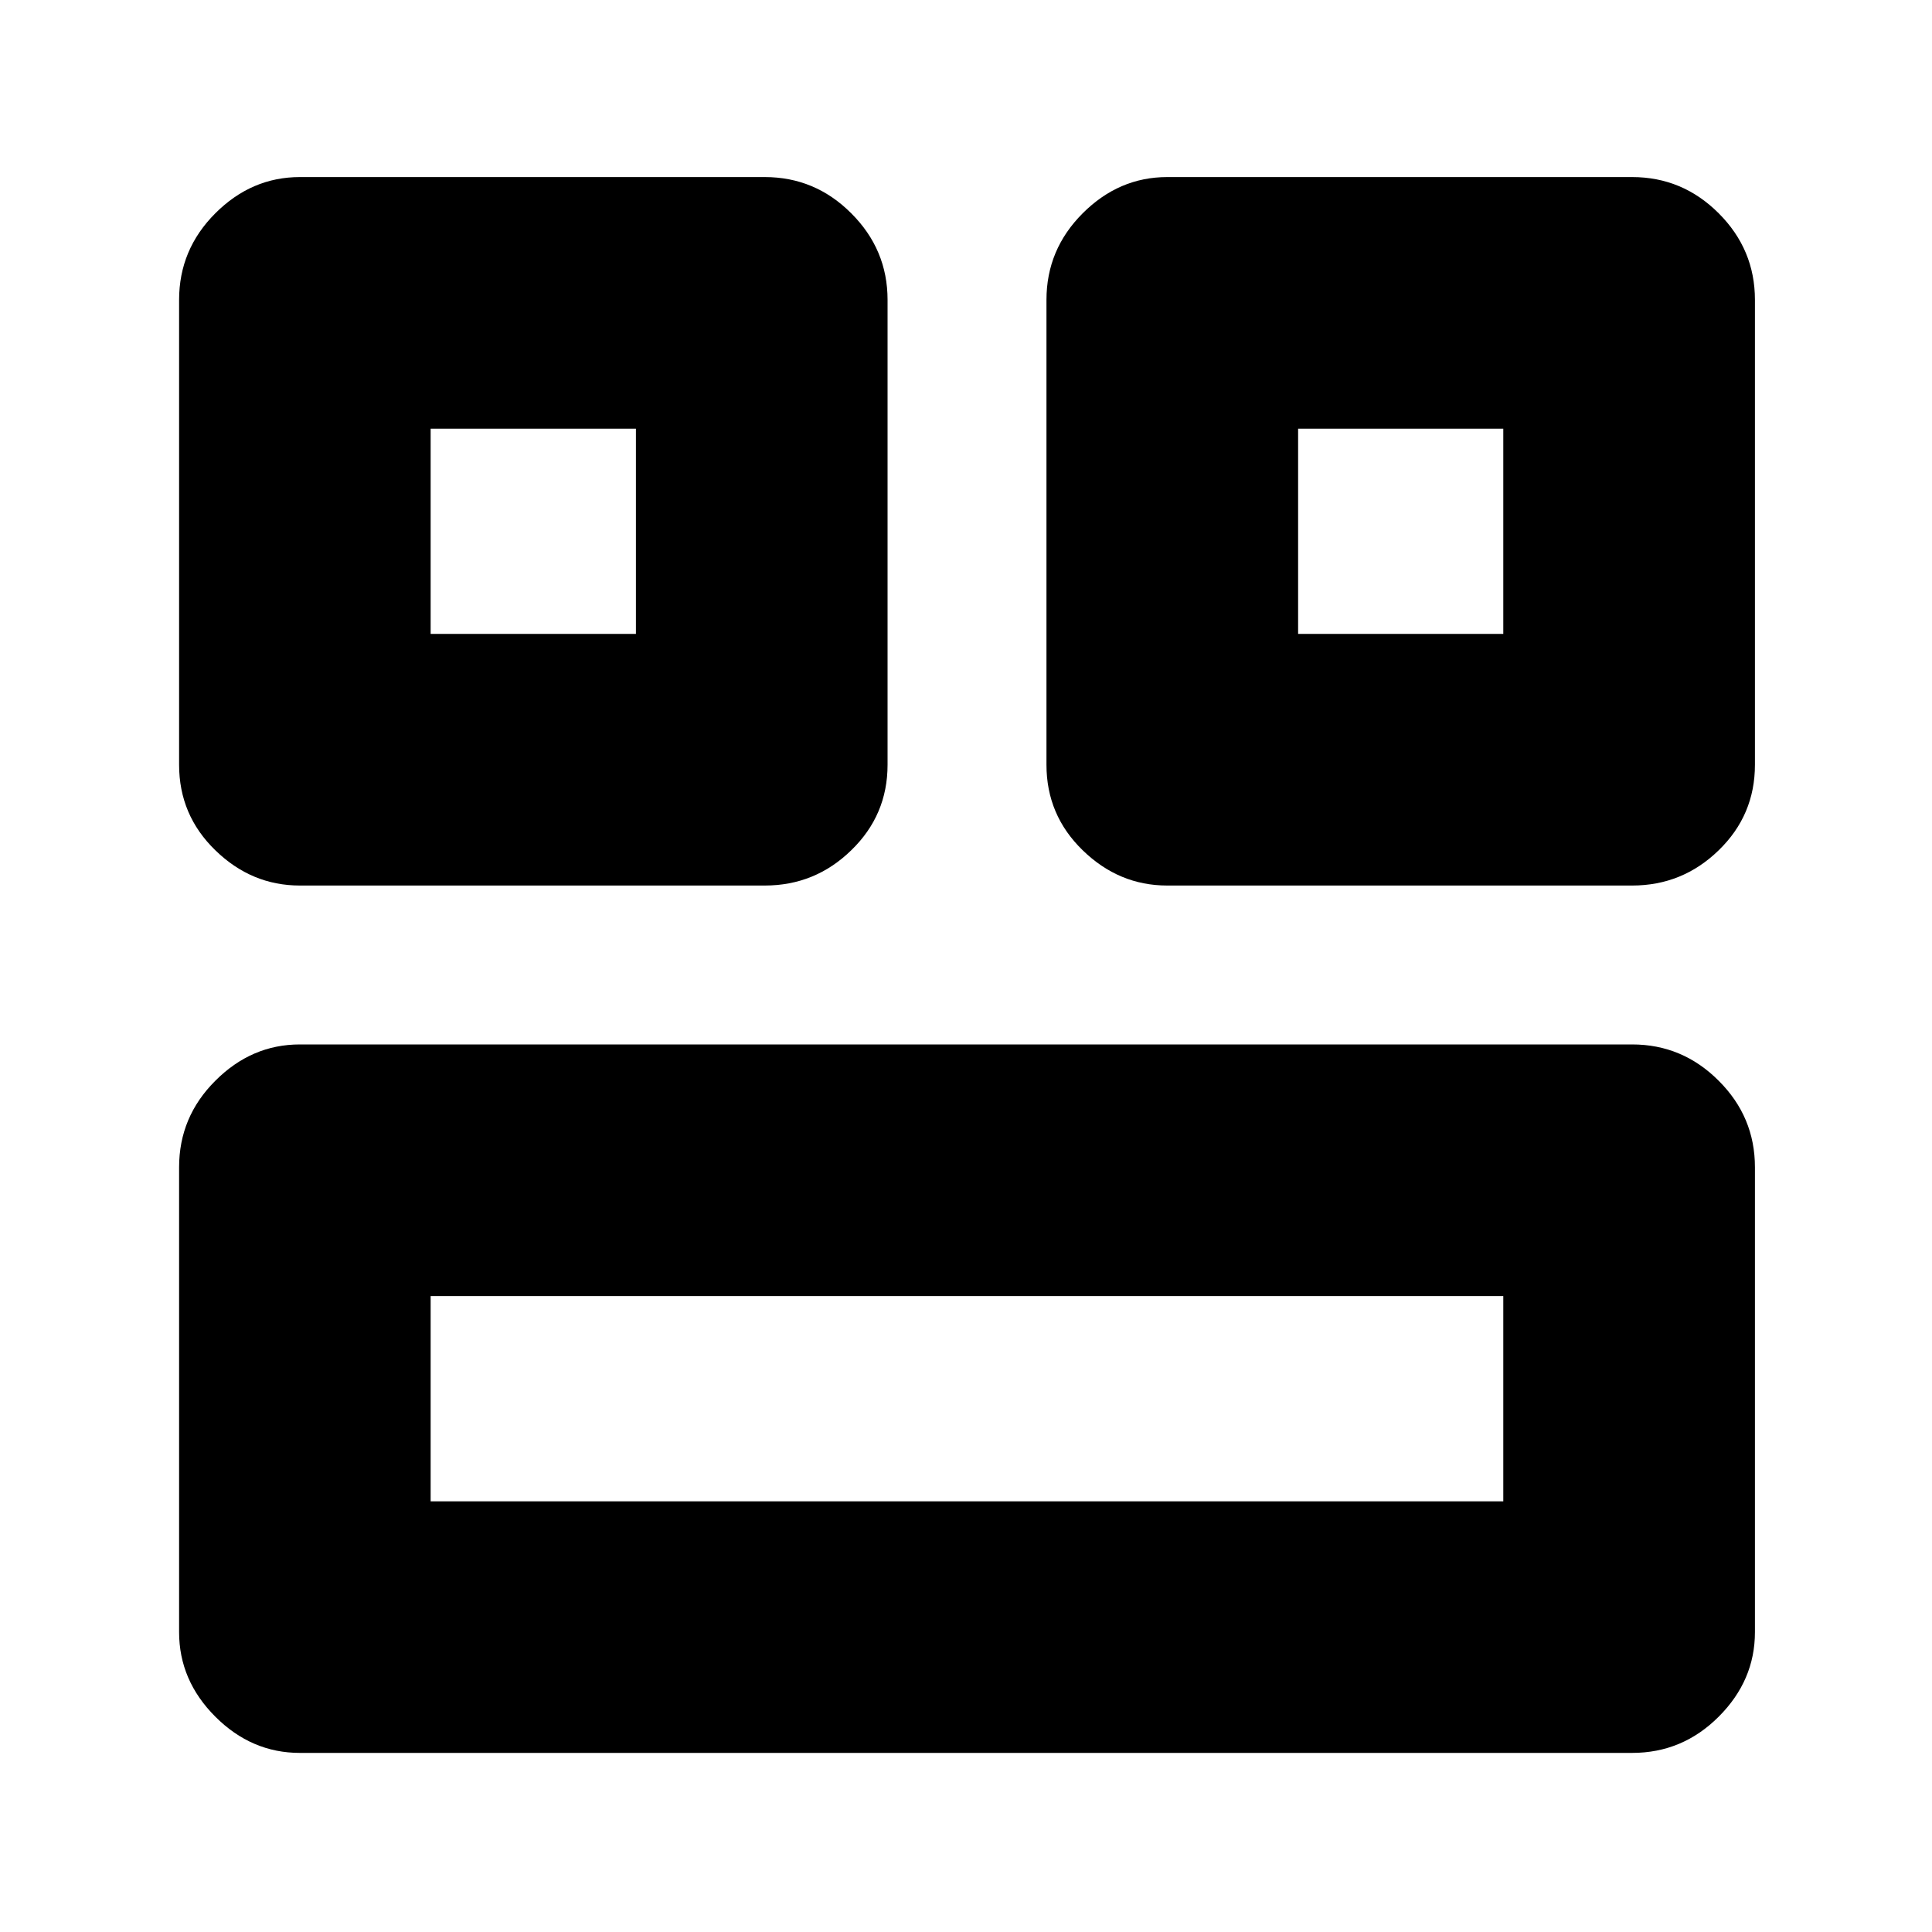<svg xmlns="http://www.w3.org/2000/svg" height="20" width="20"><path d="M13.438 6.562H15.562V4.438H13.438ZM4.458 6.562H6.583V4.438H4.458ZM4.458 15.542H15.562V13.417H4.458ZM12.083 9.167Q11.583 9.167 11.208 8.802Q10.833 8.438 10.833 7.917V3.104Q10.833 2.583 11.208 2.208Q11.583 1.833 12.083 1.833H16.896Q17.417 1.833 17.792 2.208Q18.167 2.583 18.167 3.104V7.917Q18.167 8.438 17.792 8.802Q17.417 9.167 16.896 9.167ZM3.104 9.167Q2.604 9.167 2.229 8.802Q1.854 8.438 1.854 7.917V3.104Q1.854 2.583 2.229 2.208Q2.604 1.833 3.104 1.833H7.917Q8.438 1.833 8.812 2.208Q9.188 2.583 9.188 3.104V7.917Q9.188 8.438 8.812 8.802Q8.438 9.167 7.917 9.167ZM3.104 18.146Q2.604 18.146 2.229 17.771Q1.854 17.396 1.854 16.896V12.083Q1.854 11.562 2.229 11.188Q2.604 10.812 3.104 10.812H16.896Q17.417 10.812 17.792 11.188Q18.167 11.562 18.167 12.083V16.896Q18.167 17.396 17.792 17.771Q17.417 18.146 16.896 18.146Z"/></svg>